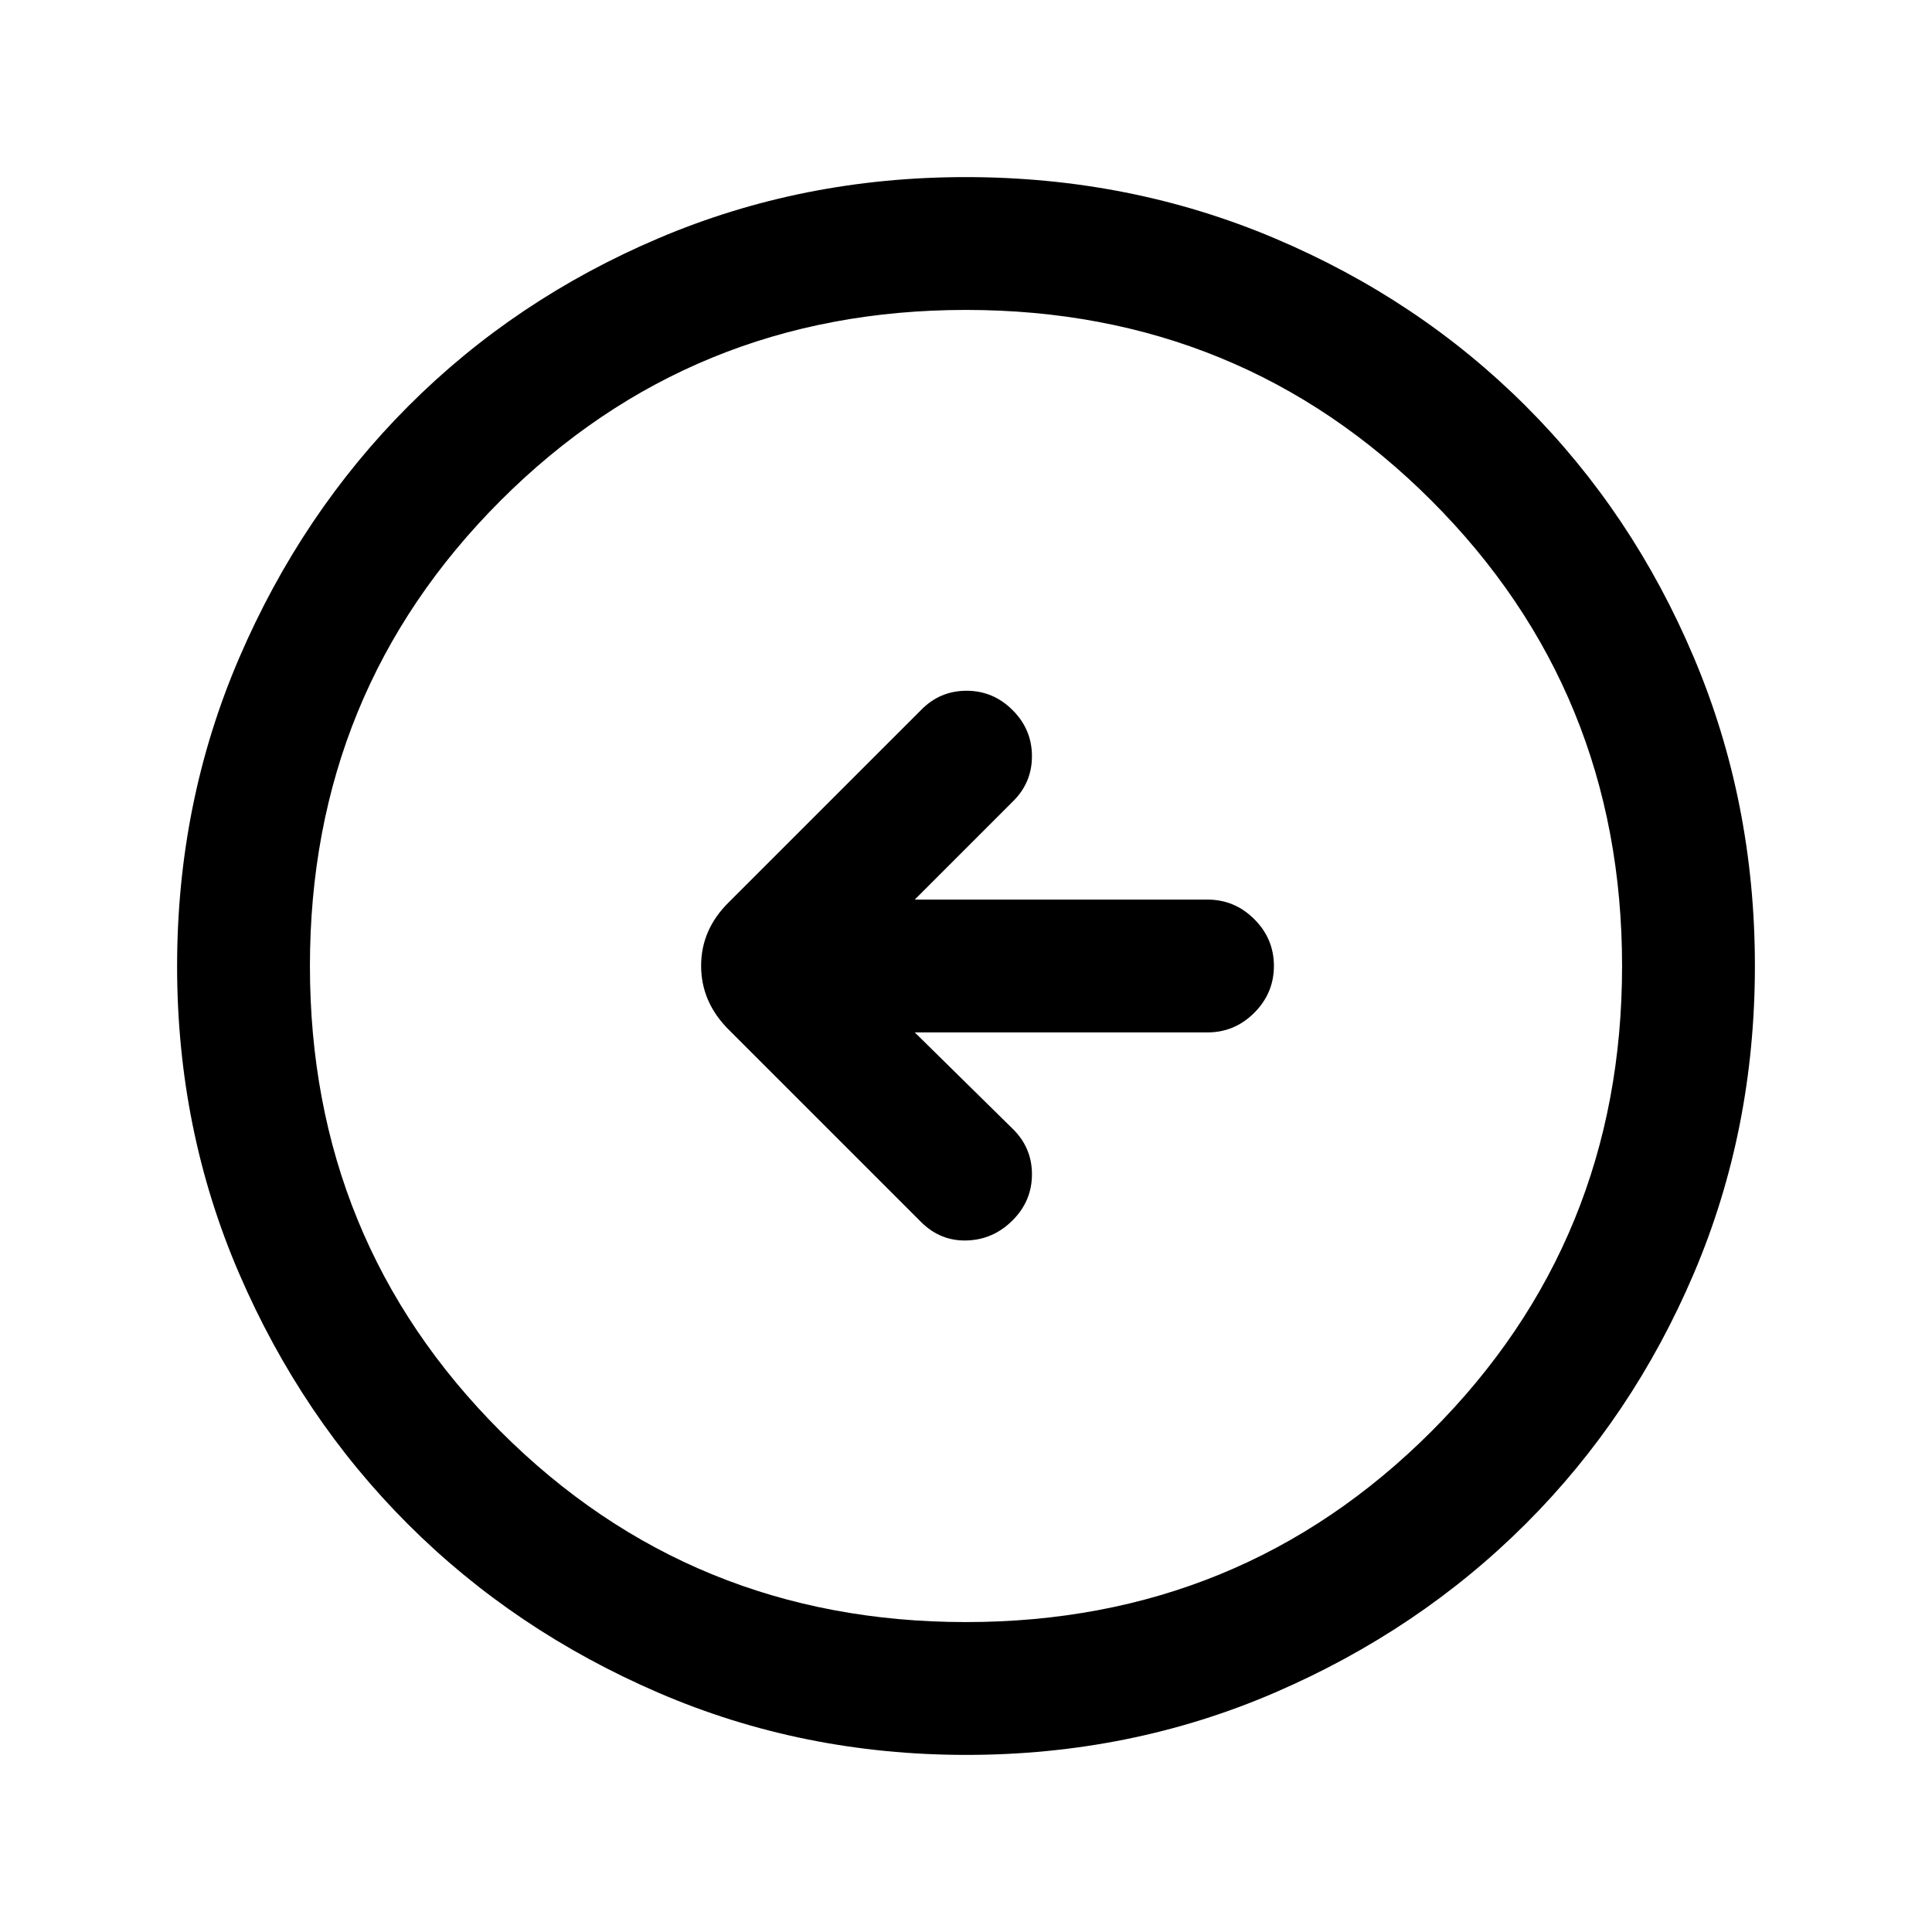 <svg xmlns="http://www.w3.org/2000/svg" height="24" viewBox="0 -960 960 960" width="24"><path d="M454.54-447H600q13.5 0 23.25-9.76t9.75-23.27q0-13.51-9.75-23.24Q613.5-513 600-513H454.54l48.61-48.62q9.62-9.35 9.62-22.64 0-13.28-9.62-22.89-9.61-9.62-22.89-9.62-13.29 0-22.64 9.62l-95.54 95.53q-13.7 13.52-13.7 31.53t13.7 31.71l95.54 95.53q9.61 9.62 22.76 9.23 13.16-.38 22.77-10 9.62-9.61 9.62-22.89 0-13.28-9.62-22.64L454.54-447Zm25.59 359q-81.31 0-152.89-30.86-71.57-30.86-124.52-83.76-52.95-52.9-83.83-124.42Q88-398.55 88-479.87q0-81.56 30.92-153.37 30.92-71.8 83.92-124.91 53-53.12 124.42-83.48Q398.67-872 479.87-872q81.55 0 153.35 30.34 71.79 30.34 124.92 83.42 53.13 53.08 83.49 124.84Q872-561.64 872-480.05q0 81.59-30.34 152.83-30.34 71.23-83.41 124.28-53.07 53.05-124.81 84Q561.7-88 480.13-88Zm-.13-66q136.51 0 231.26-94.74Q806-343.49 806-480t-94.74-231.26Q616.51-806 480-806t-231.26 94.74Q154-616.51 154-480t94.74 231.26Q343.49-154 480-154Zm0-326Z"/></svg>